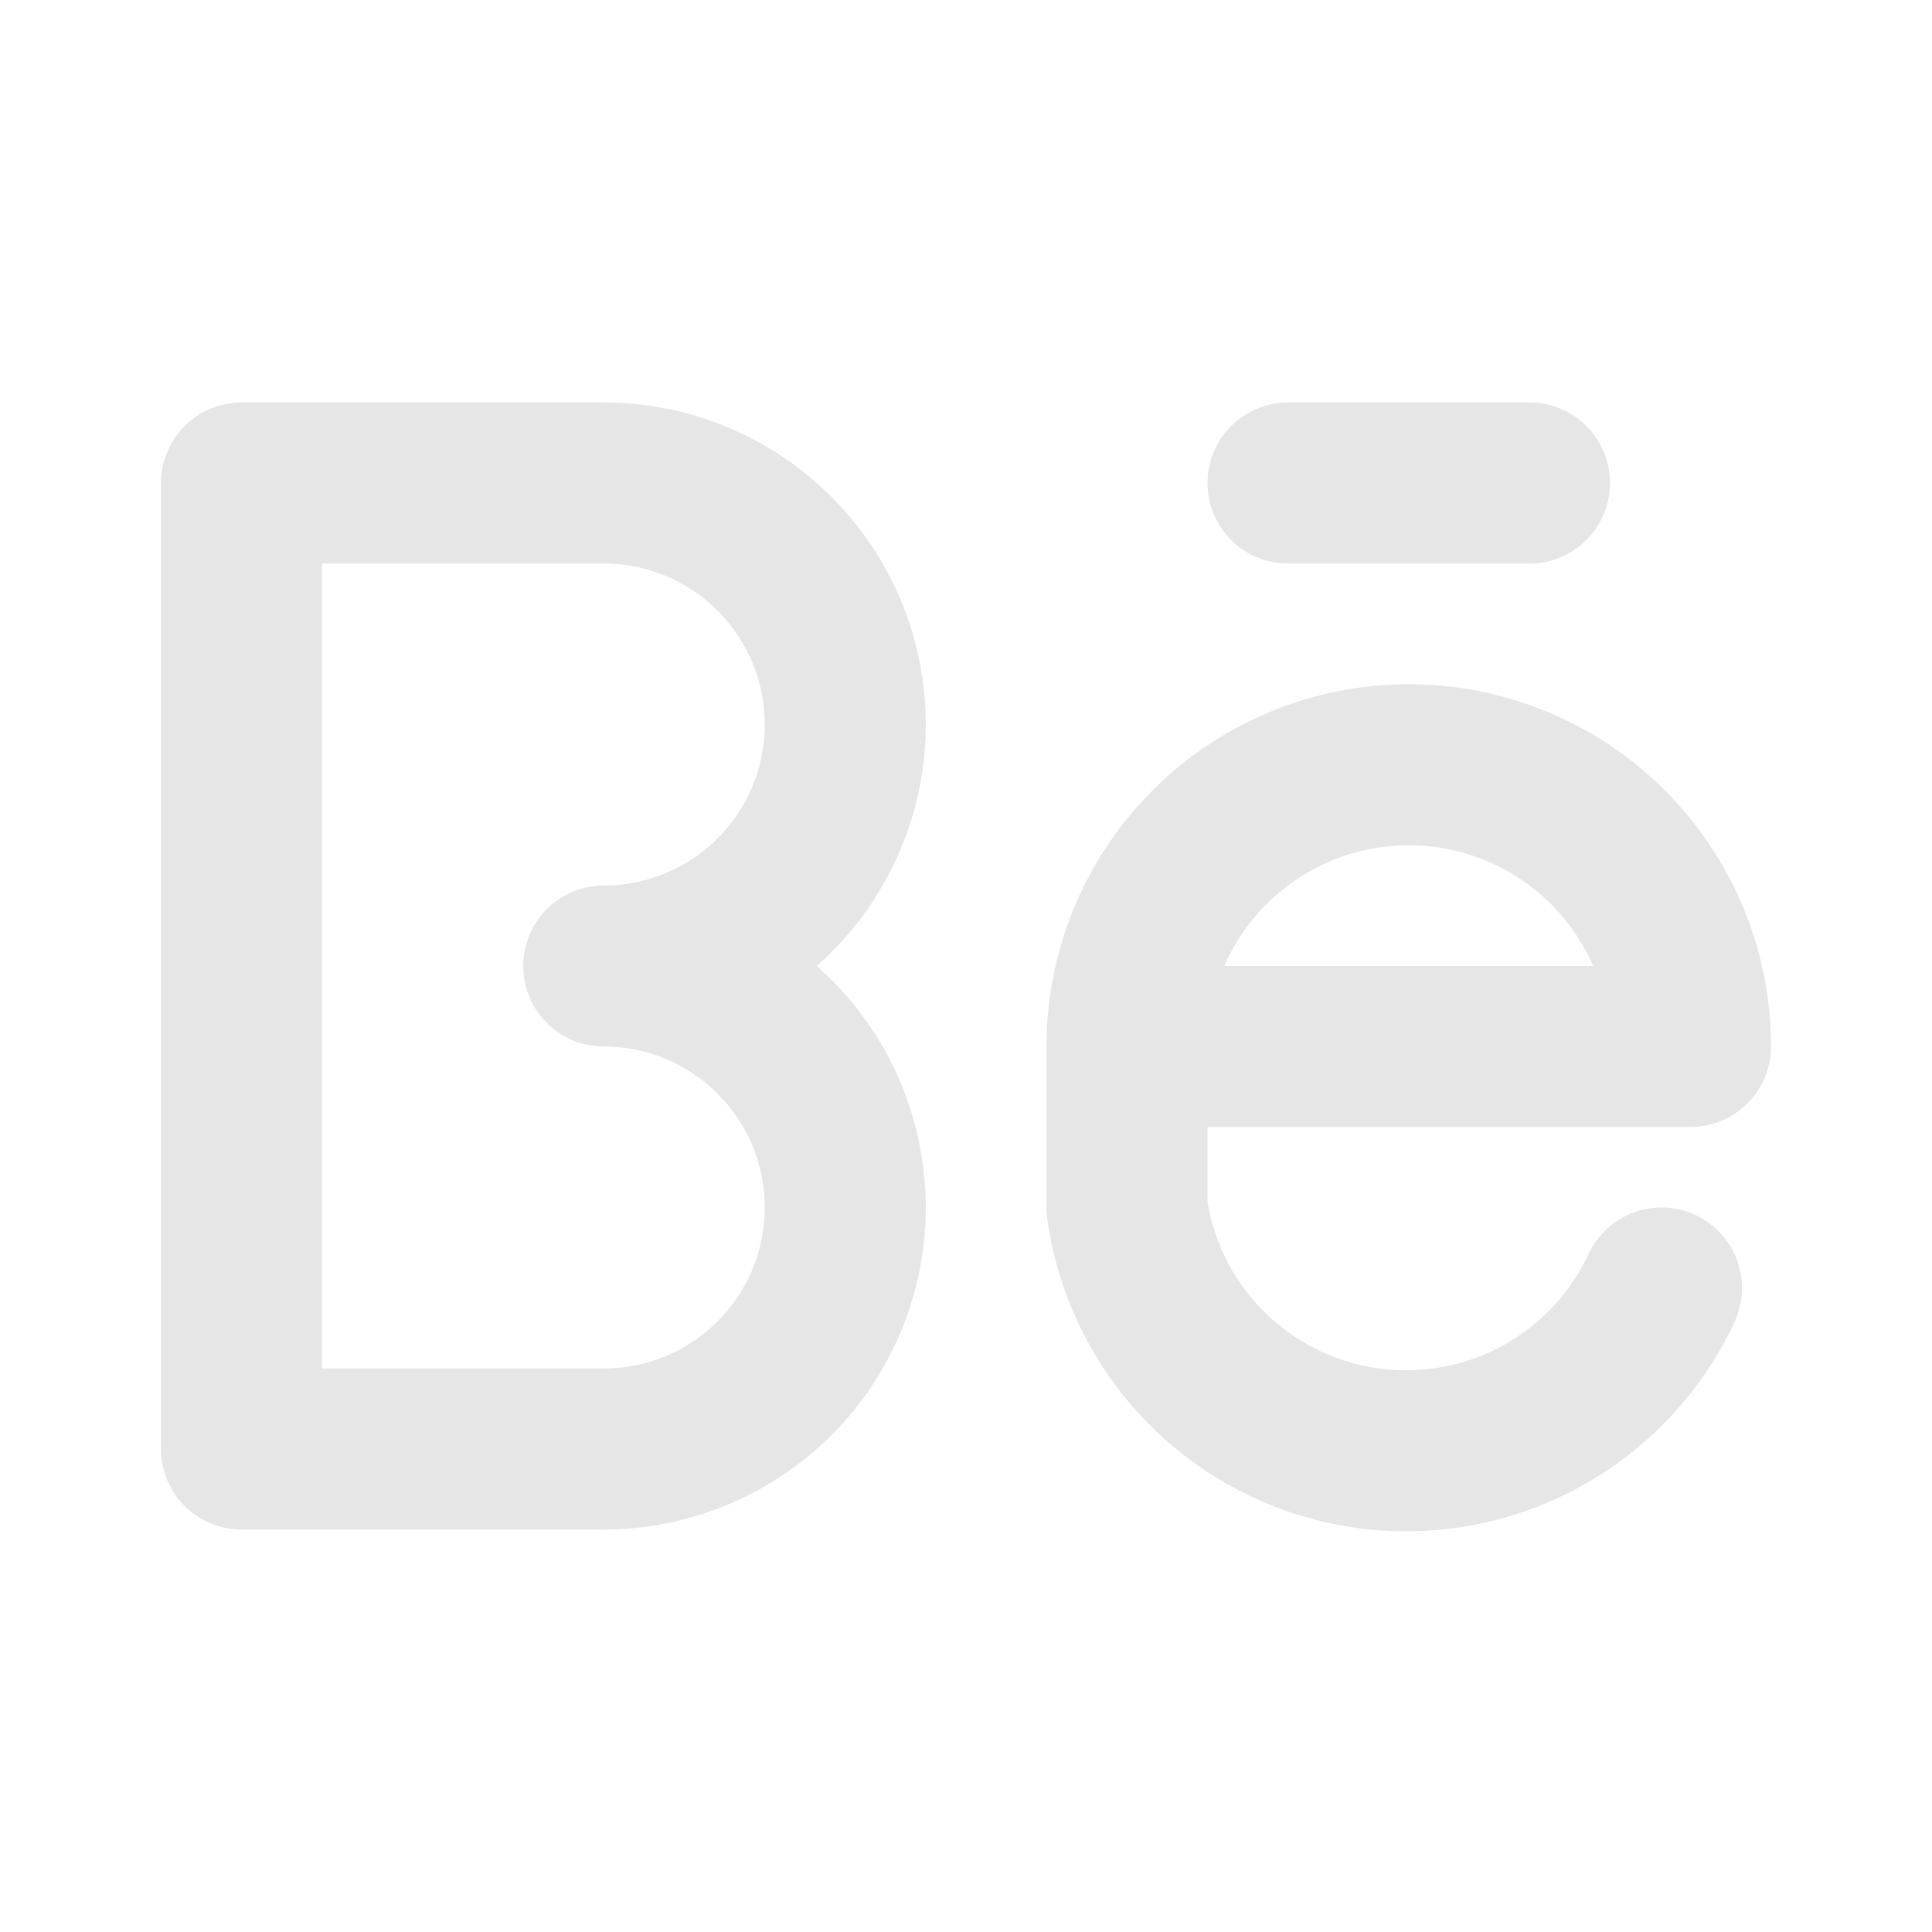 <svg xmlns="http://www.w3.org/2000/svg" width="24" height="24" fill="none" stroke="#e6e6e6" stroke-linecap="round" stroke-linejoin="round" stroke-width="2" class="icon icon-tabler icons-tabler-outline icon-tabler-brand-behance" viewBox="0 0 24 24"><path d="M3 18V6h4.5a3 3 0 0 1 0 6 3 3 0 0 1 0 6H3M14 13h7a3.5 3.5 0 0 0-7 0v2a3.5 3.5 0 0 0 6.64 1M16 6h3"/></svg>